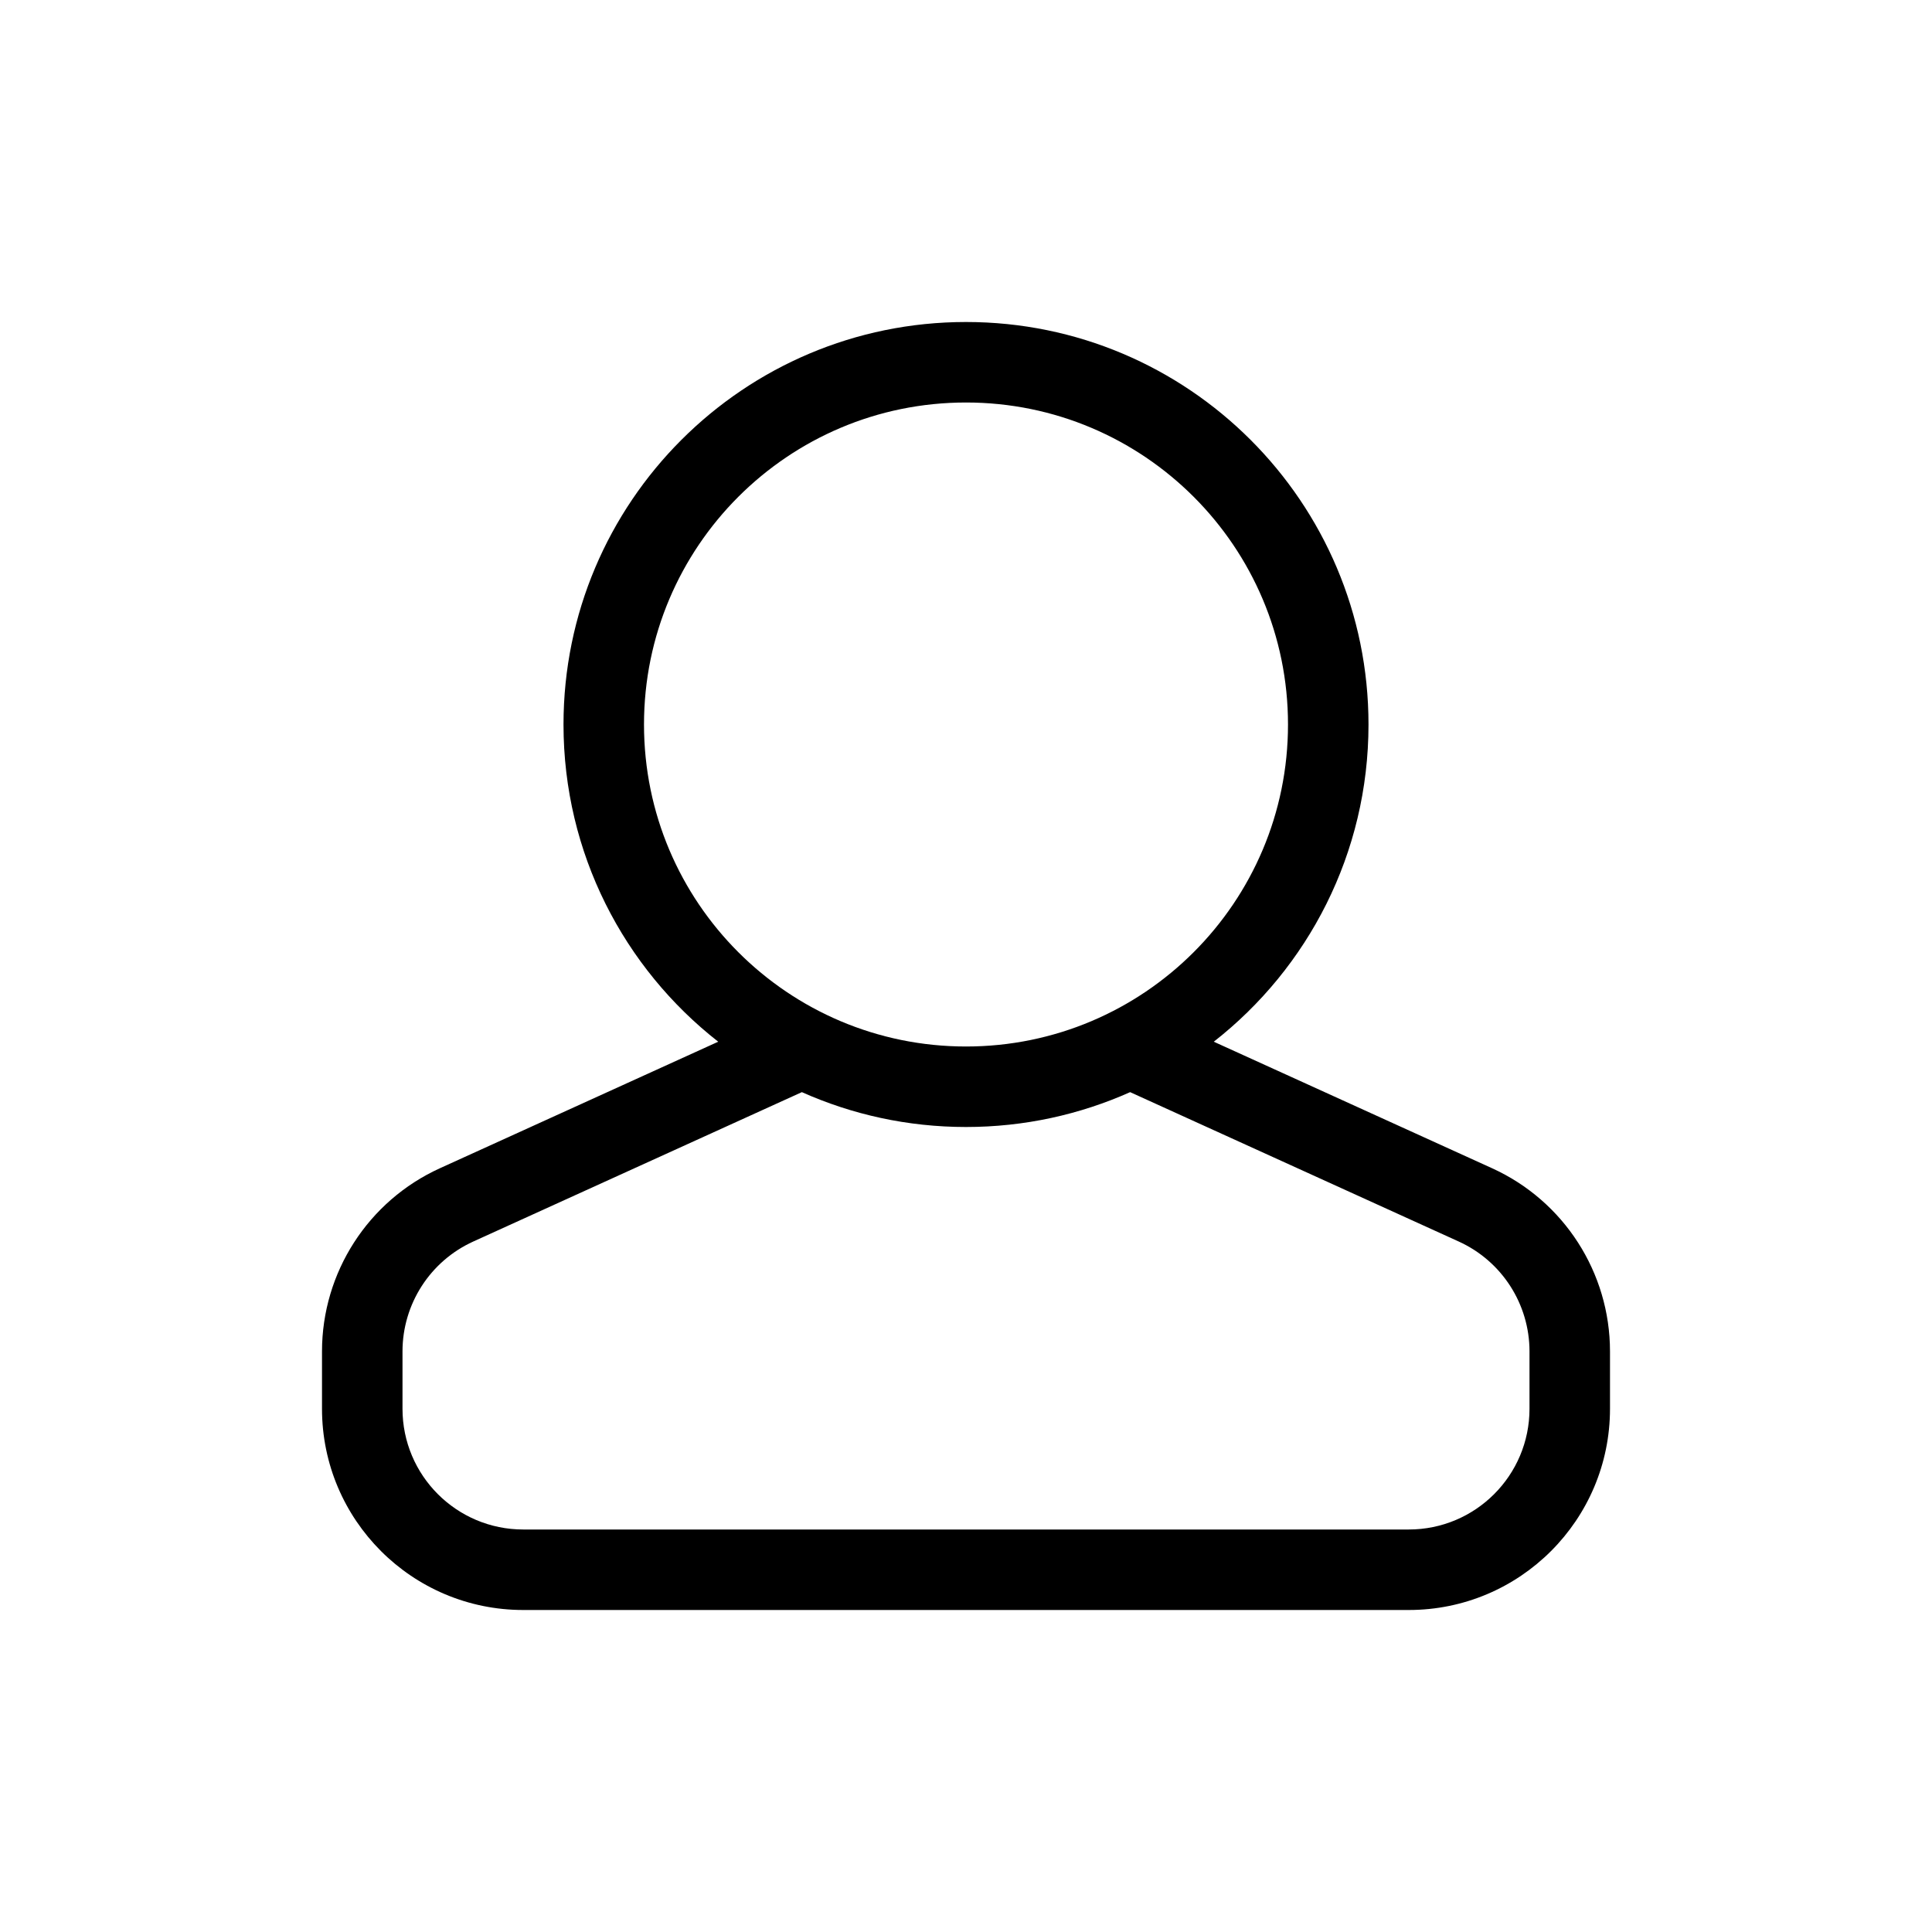 <svg width="48" height="48" viewBox="0 0 48 48" fill="none" xmlns="http://www.w3.org/2000/svg">
<path d="M30.156 25.881L37.069 29.024C38.854 29.835 40 31.615 40 33.576V35C40 37.761 37.761 40 35 40H13C10.239 40 8 37.761 8 35V33.576C8 31.615 9.146 29.835 10.931 29.024L17.844 25.881C15.504 24.051 14 21.201 14 18C14 12.477 18.477 8 24 8C29.523 8 34 12.477 34 18C34 21.201 32.496 24.051 30.156 25.881ZM19.922 27.134L11.759 30.845C10.688 31.331 10 32.399 10 33.576V35C10 36.657 11.343 38 13 38H35C36.657 38 38 36.657 38 35V33.576C38 32.399 37.312 31.331 36.241 30.845L28.078 27.134C26.832 27.69 25.452 28 24 28C22.548 28 21.168 27.69 19.922 27.134ZM24 26C28.418 26 32 22.418 32 18C32 13.582 28.418 10 24 10C19.582 10 16 13.582 16 18C16 22.418 19.582 26 24 26Z" fill="black"/>
</svg>

